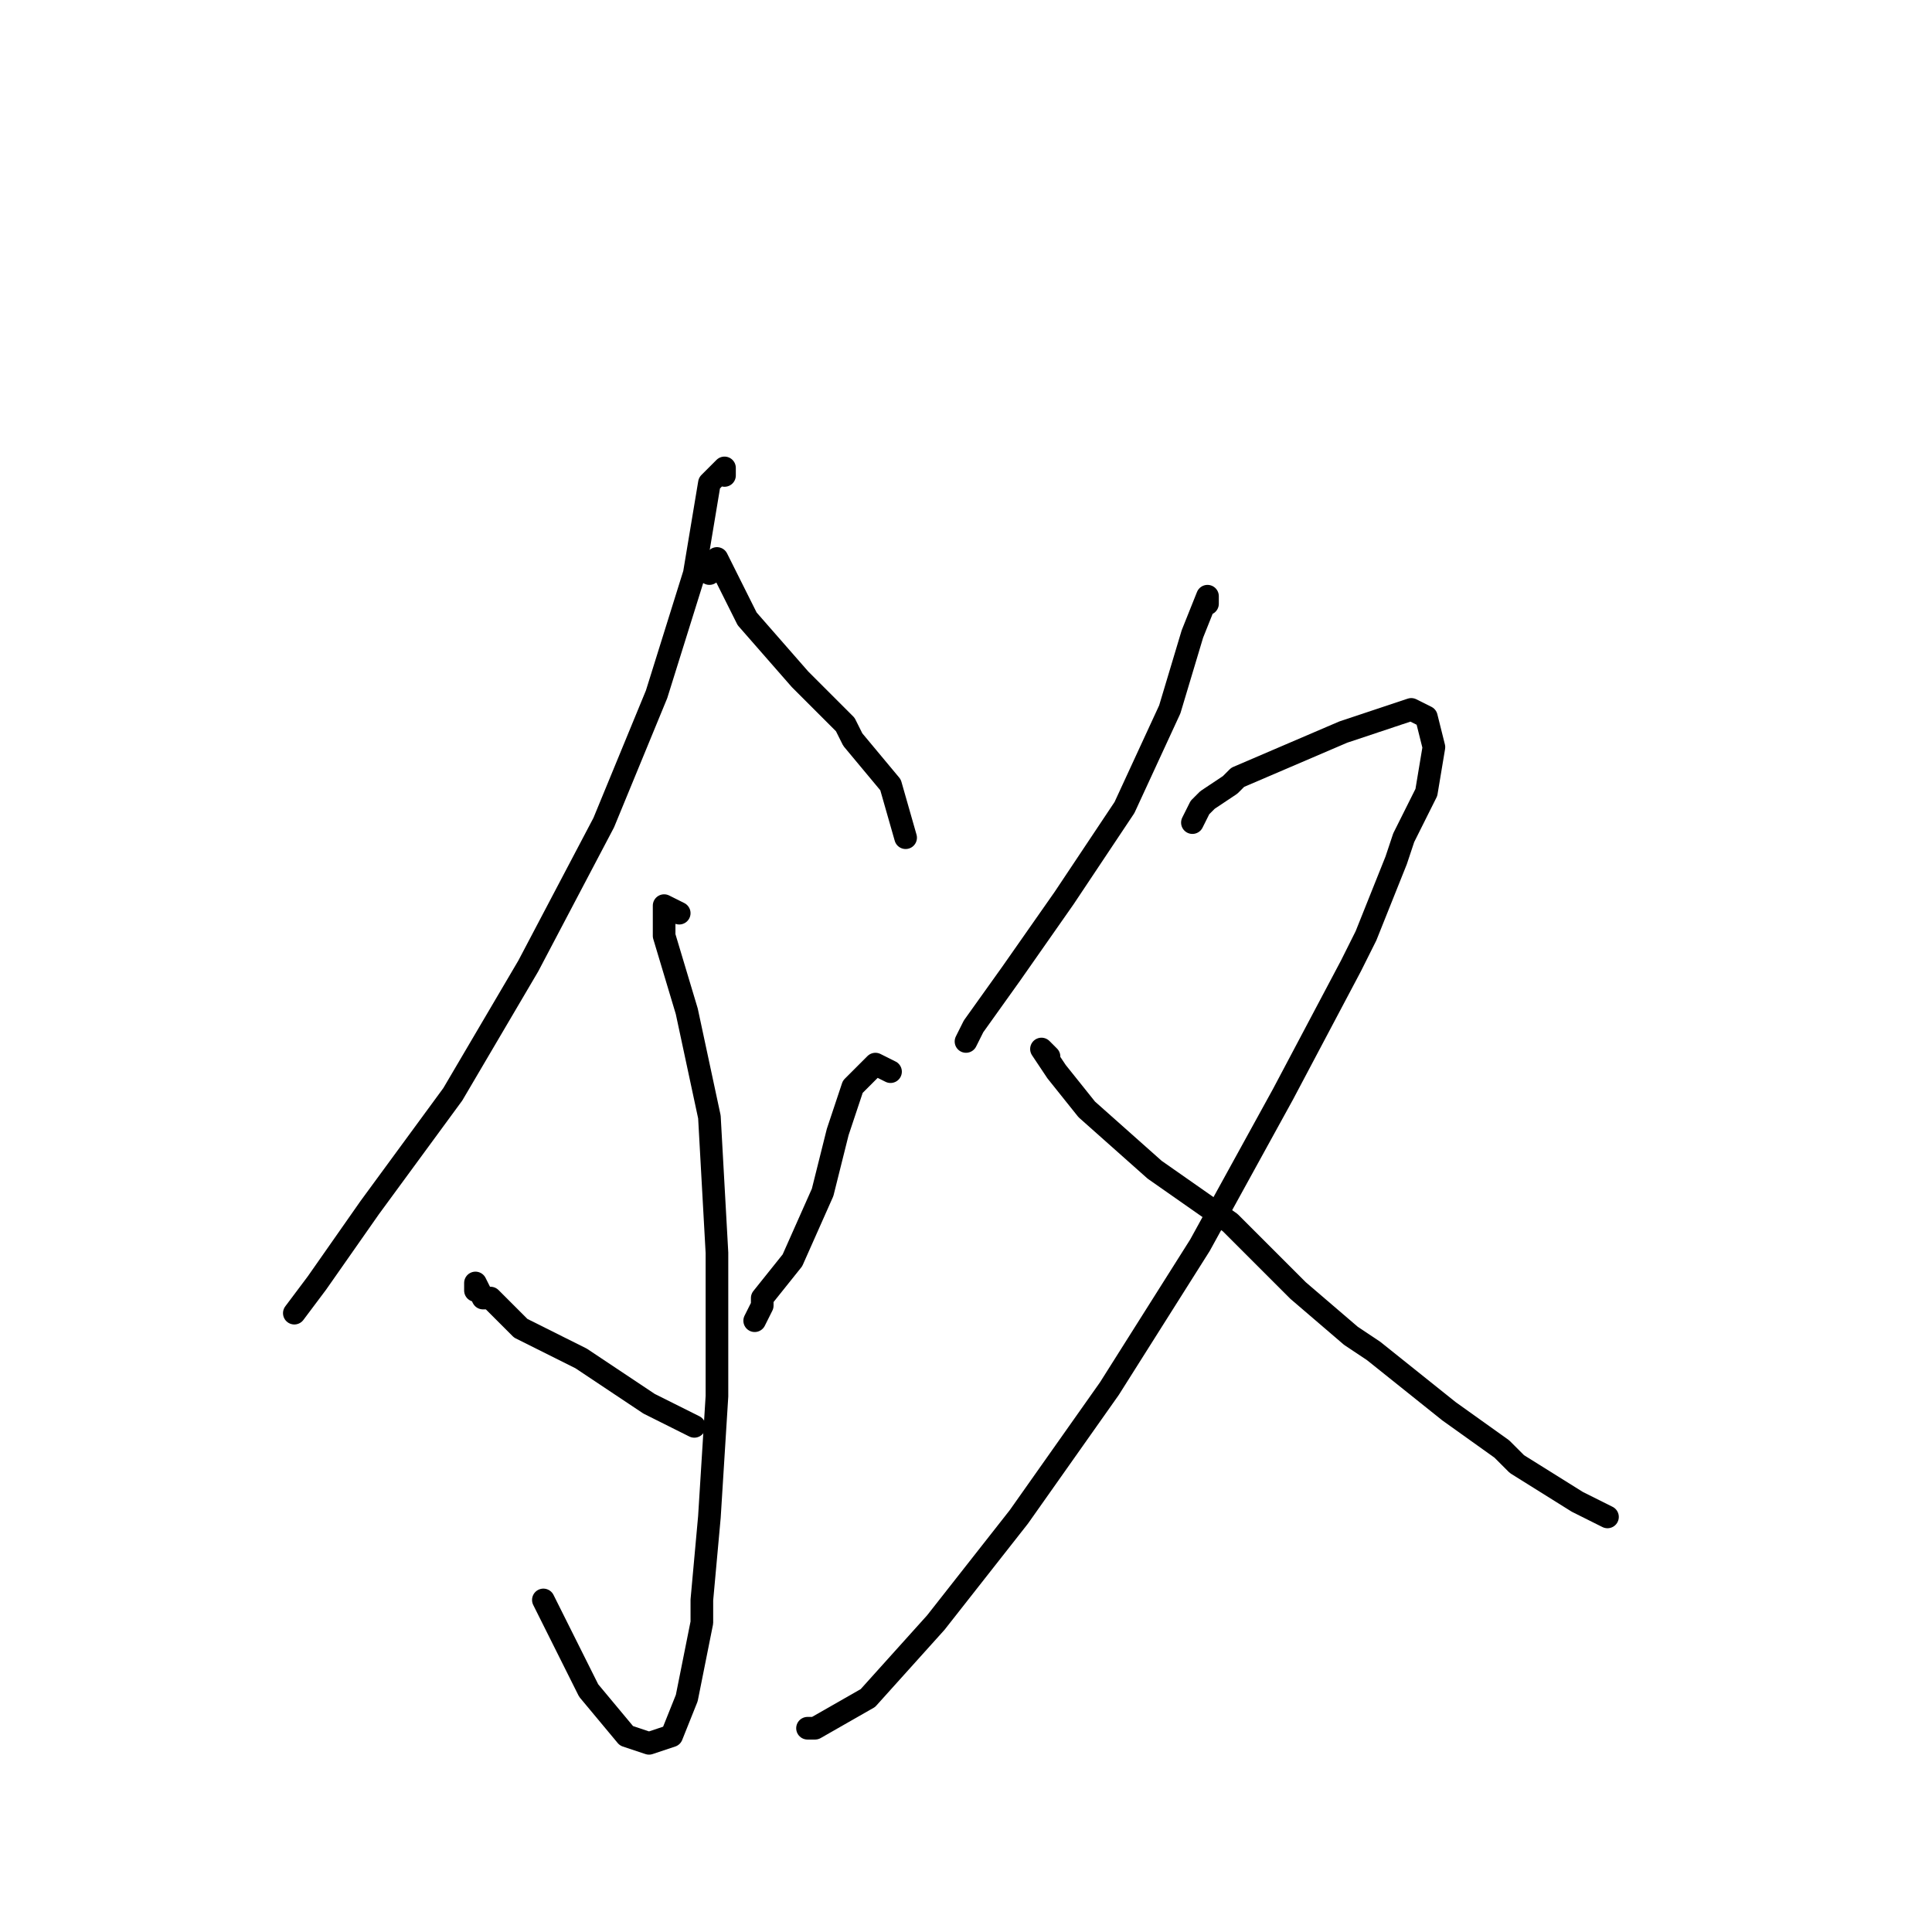 <?xml version="1.0" standalone="no"?>
    <svg width="256" height="256" xmlns="http://www.w3.org/2000/svg" version="1.1">
    <polyline stroke="black" stroke-width="3" stroke-linecap="round" fill="transparent" stroke-linejoin="round" points="96 63 96 62 94 64 92 76 87 92 80 109 70 128 60 145 49 160 42 170 39 174 39 174 " />
        <polyline stroke="black" stroke-width="3" stroke-linecap="round" fill="transparent" stroke-linejoin="round" points="94 76 95 74 96 76 99 82 106 90 112 96 113 98 118 104 120 111 120 111 " />
        <polyline stroke="black" stroke-width="3" stroke-linecap="round" fill="transparent" stroke-linejoin="round" points="90 121 88 120 88 124 91 134 94 148 95 166 95 185 94 201 93 212 93 215 91 225 89 230 86 231 83 230 78 224 72 212 72 212 " />
        <polyline stroke="black" stroke-width="3" stroke-linecap="round" fill="transparent" stroke-linejoin="round" points="63 171 63 170 64 172 65 172 69 176 75 179 77 180 83 184 86 186 90 188 92 189 92 189 " />
        <polyline stroke="black" stroke-width="3" stroke-linecap="round" fill="transparent" stroke-linejoin="round" points="118 142 116 141 113 144 111 150 109 158 105 167 101 172 101 173 100 175 100 175 " />
        <polyline stroke="black" stroke-width="3" stroke-linecap="round" fill="transparent" stroke-linejoin="round" points="160 80 160 79 158 84 155 94 149 107 141 119 134 129 129 136 128 138 128 138 " />
        <polyline stroke="black" stroke-width="3" stroke-linecap="round" fill="transparent" stroke-linejoin="round" points="158 109 159 107 160 106 163 104 164 103 171 100 178 97 184 95 187 94 189 95 190 99 189 105 186 111 185 114 181 124 179 128 170 145 159 165 147 184 135 201 124 215 115 225 108 229 107 229 107 229 " />
        <polyline stroke="black" stroke-width="3" stroke-linecap="round" fill="transparent" stroke-linejoin="round" points="139 140 138 139 140 142 144 147 153 155 163 162 172 171 179 177 182 179 192 187 199 192 201 194 209 199 213 201 213 201 " />
        </svg>